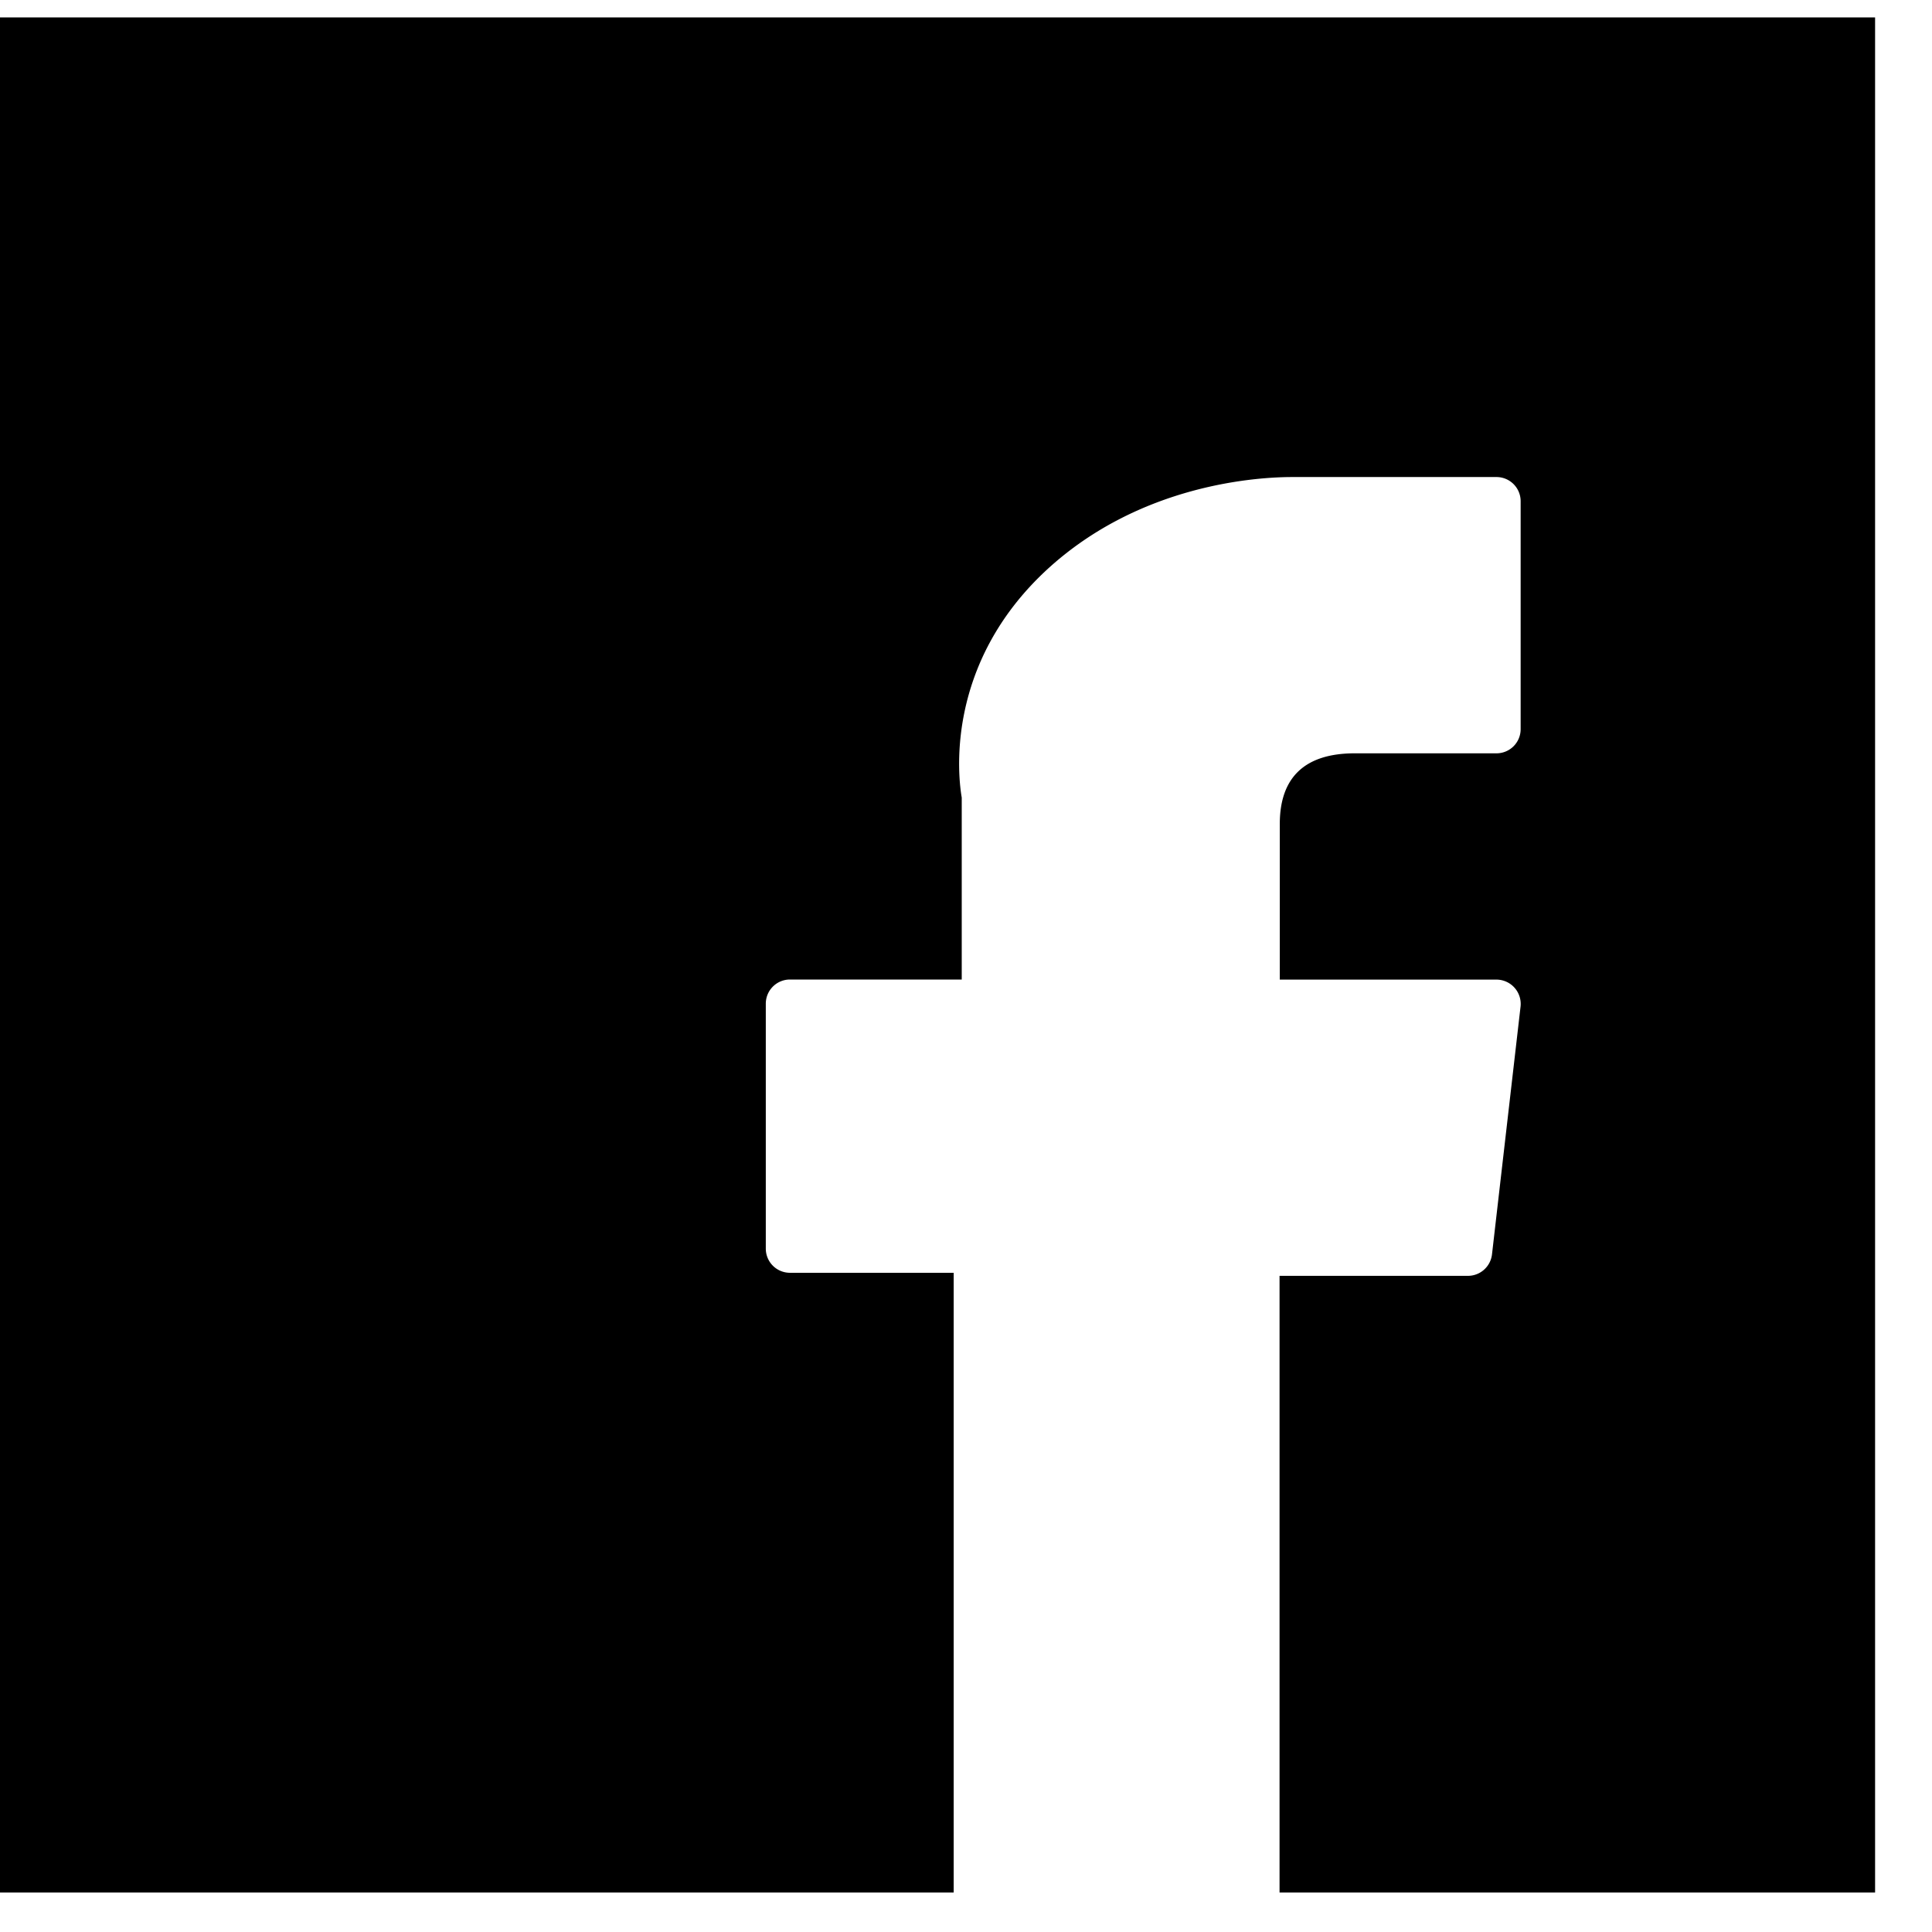 <svg xmlns="http://www.w3.org/2000/svg" fill="none" viewBox="0 0 24 24">
  <path fill="currentColor" d="M23.294.216H0v23.293h11.847v-7.698H9.813a.3.3 0 0 1-.3-.3v-3.043a.3.3 0 0 1 .3-.3h2.134v-2.26c-.042-.243-.22-1.652 1.061-2.834 1.158-1.065 2.621-1.148 3.044-1.148h2.538a.3.3 0 0 1 .3.3v2.831a.3.3 0 0 1-.3.301h-1.76c-.618 0-.932.296-.932.878v1.933h2.69a.302.302 0 0 1 .301.334l-.355 3.08a.301.301 0 0 1-.3.266h-2.339v7.66h7.398V.216Z"/>
</svg>
